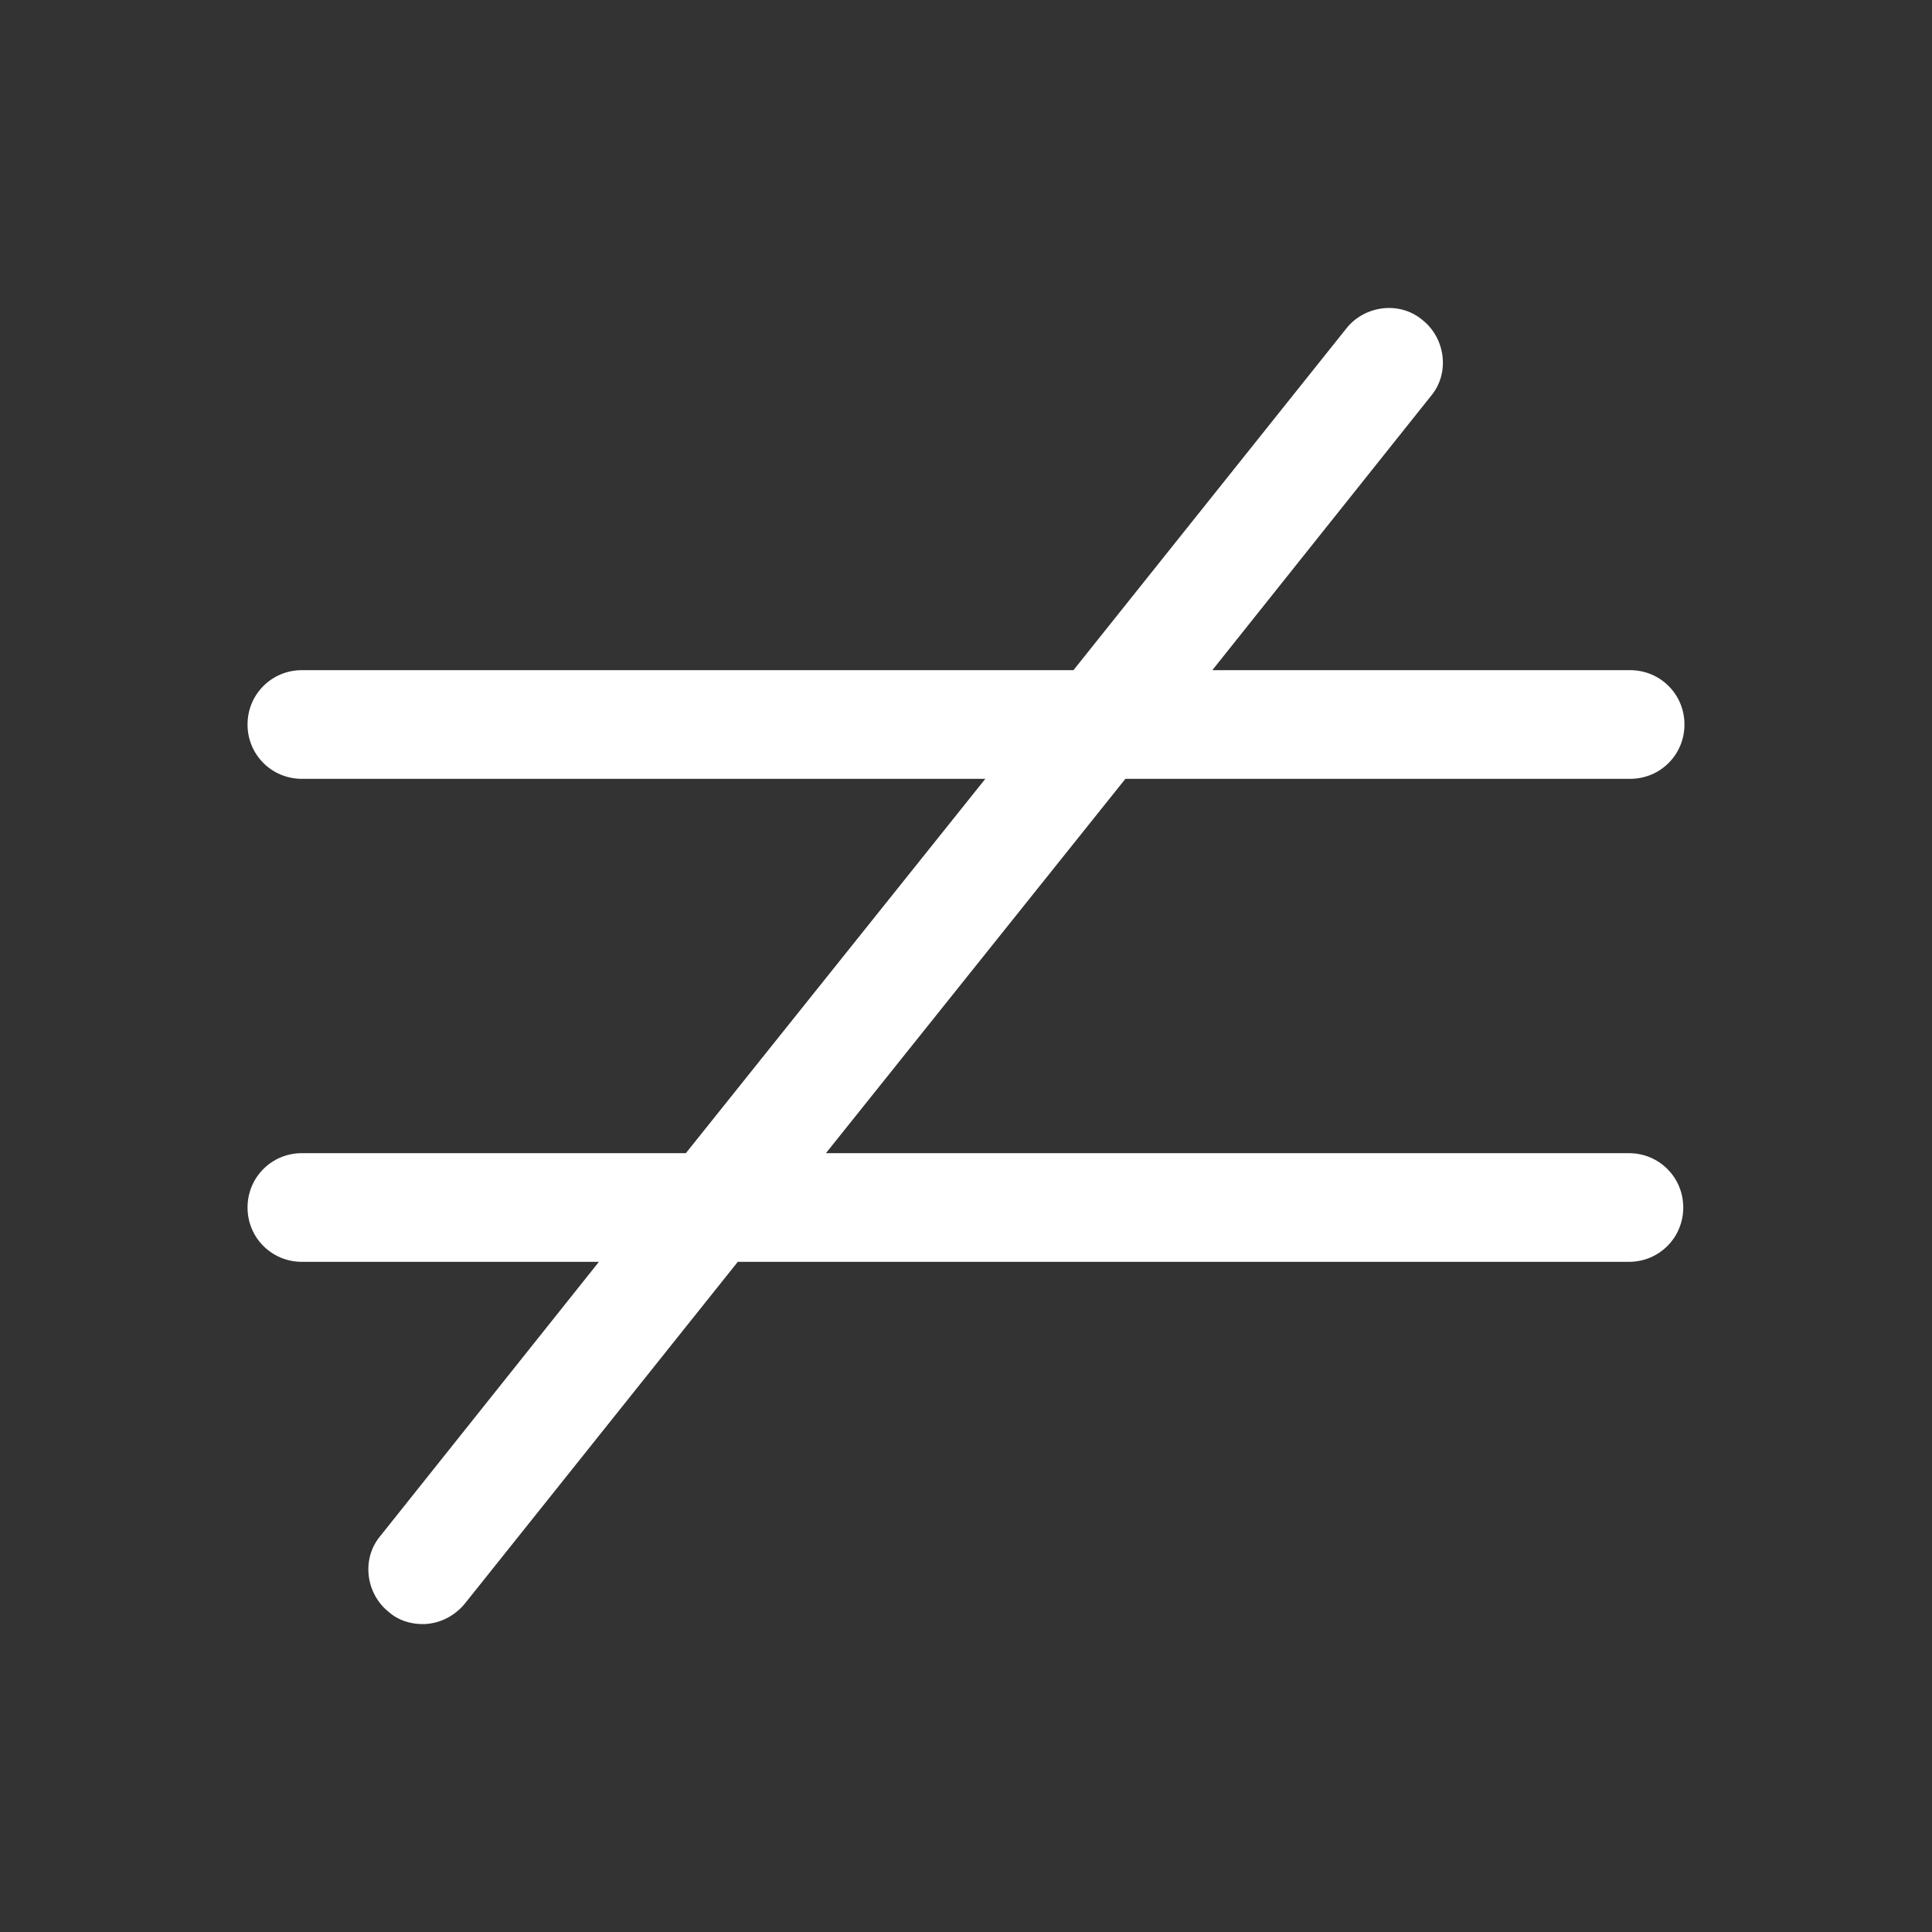 <?xml version="1.0" encoding="UTF-8"?><svg id="a" xmlns="http://www.w3.org/2000/svg" height="16" width="16" viewBox="0 0 16 16"><rect x="0" y="0" width="16" height="16" fill="#333333" stroke="none"/><defs><style>.b{fill:#fff;}</style></defs><path class="b" d="M13.5,9.55h-6.66l2.48-3.1h4.18c.25,0,.45-.2.45-.45s-.2-.45-.45-.45h-3.46l1.81-2.27c.16-.19.12-.48-.07-.63-.19-.16-.48-.12-.63.07l-2.26,2.83H2.5c-.25,0-.45.2-.45.45s.2.45.45.45h5.66l-2.48,3.1h-3.18c-.25,0-.45.2-.45.45s.2.45.45.45h2.46l-1.81,2.27c-.16.19-.12.48.07.63.08.07.18.1.28.1.13,0,.26-.06.35-.17l2.26-2.83h7.38c.25,0,.45-.2.45-.45s-.2-.45-.45-.45Z"/></svg>